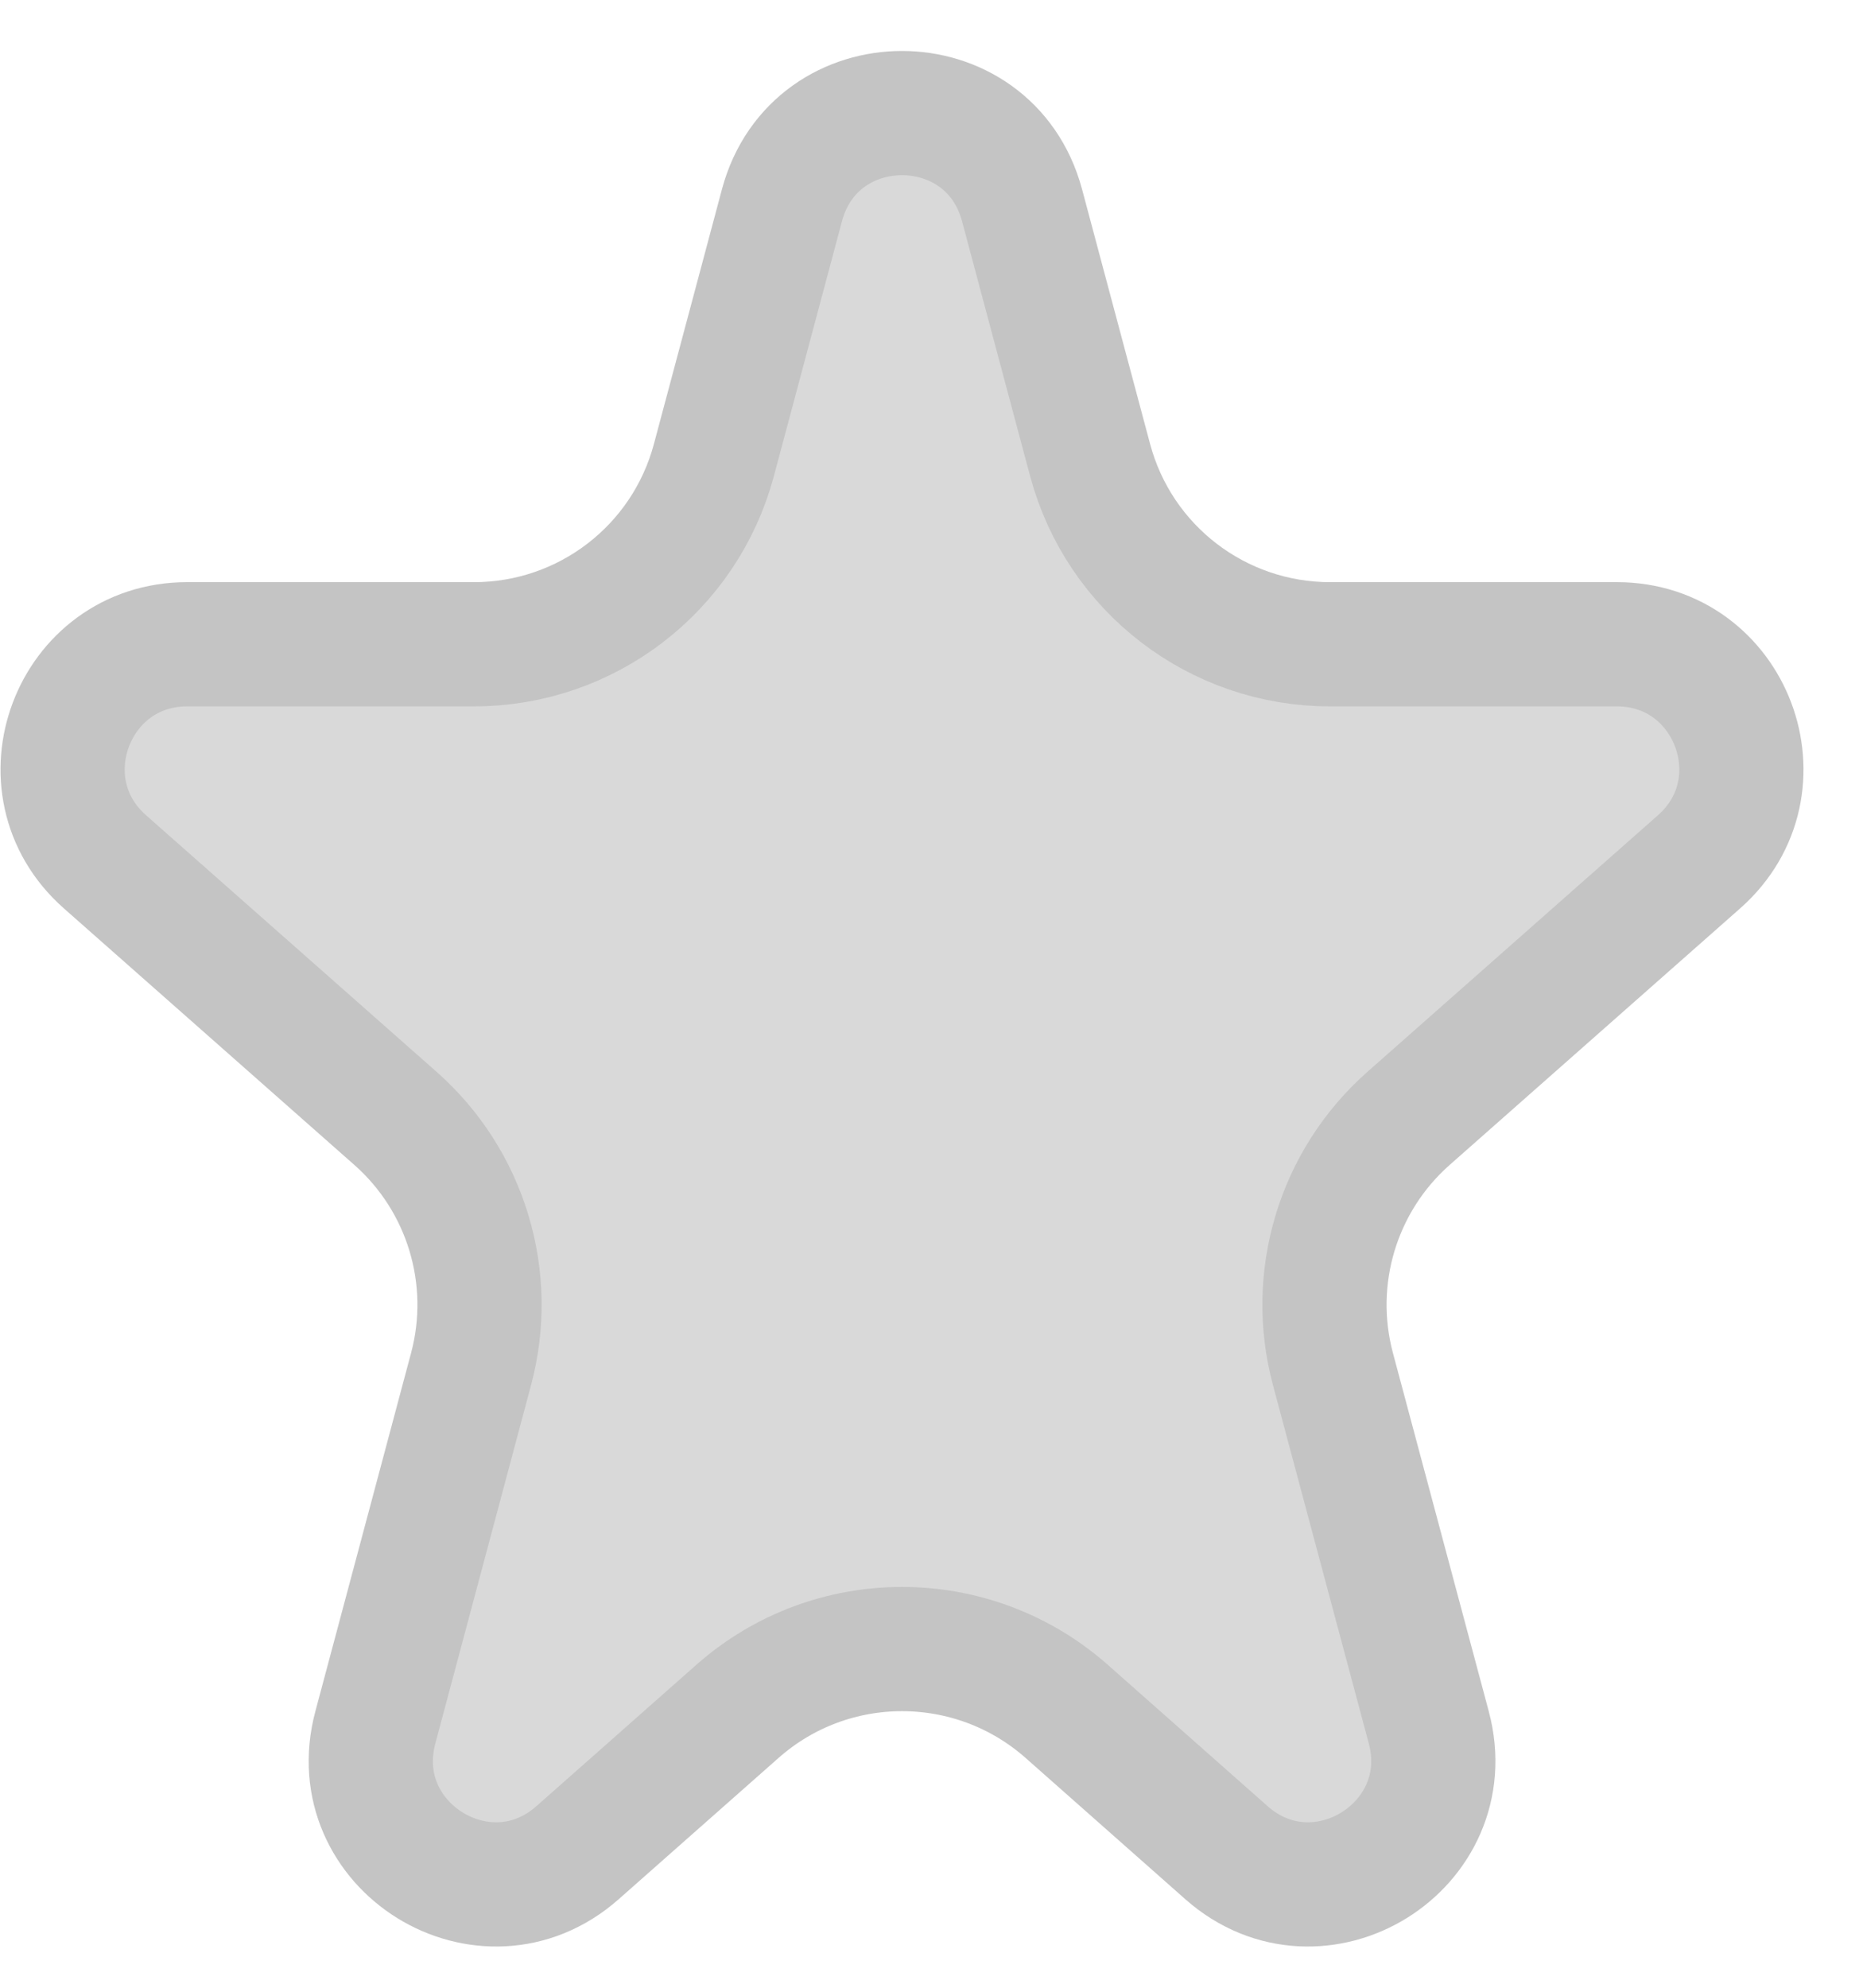<svg width="15" height="16" viewBox="0 0 15 16" fill="none" xmlns="http://www.w3.org/2000/svg">
<path d="M6.296 1.652C6.561 0.663 7.964 0.663 8.229 1.652L8.777 3.703C9.011 4.578 9.803 5.186 10.709 5.186H13.019C13.94 5.186 14.371 6.326 13.681 6.936L11.34 9.003C10.772 9.505 10.536 10.286 10.732 11.019L11.504 13.905C11.759 14.862 10.618 15.569 9.875 14.913L8.587 13.774C7.83 13.107 6.695 13.107 5.939 13.774L4.65 14.913C3.907 15.569 2.766 14.862 3.022 13.905L3.793 11.019C3.989 10.286 3.753 9.505 3.185 9.003L0.844 6.936C0.154 6.326 0.585 5.186 1.506 5.186H3.816C4.722 5.186 5.514 4.578 5.748 3.703L6.296 1.652Z" fill="#D9D9D9" stroke="#C4C4C4"/>
</svg>
